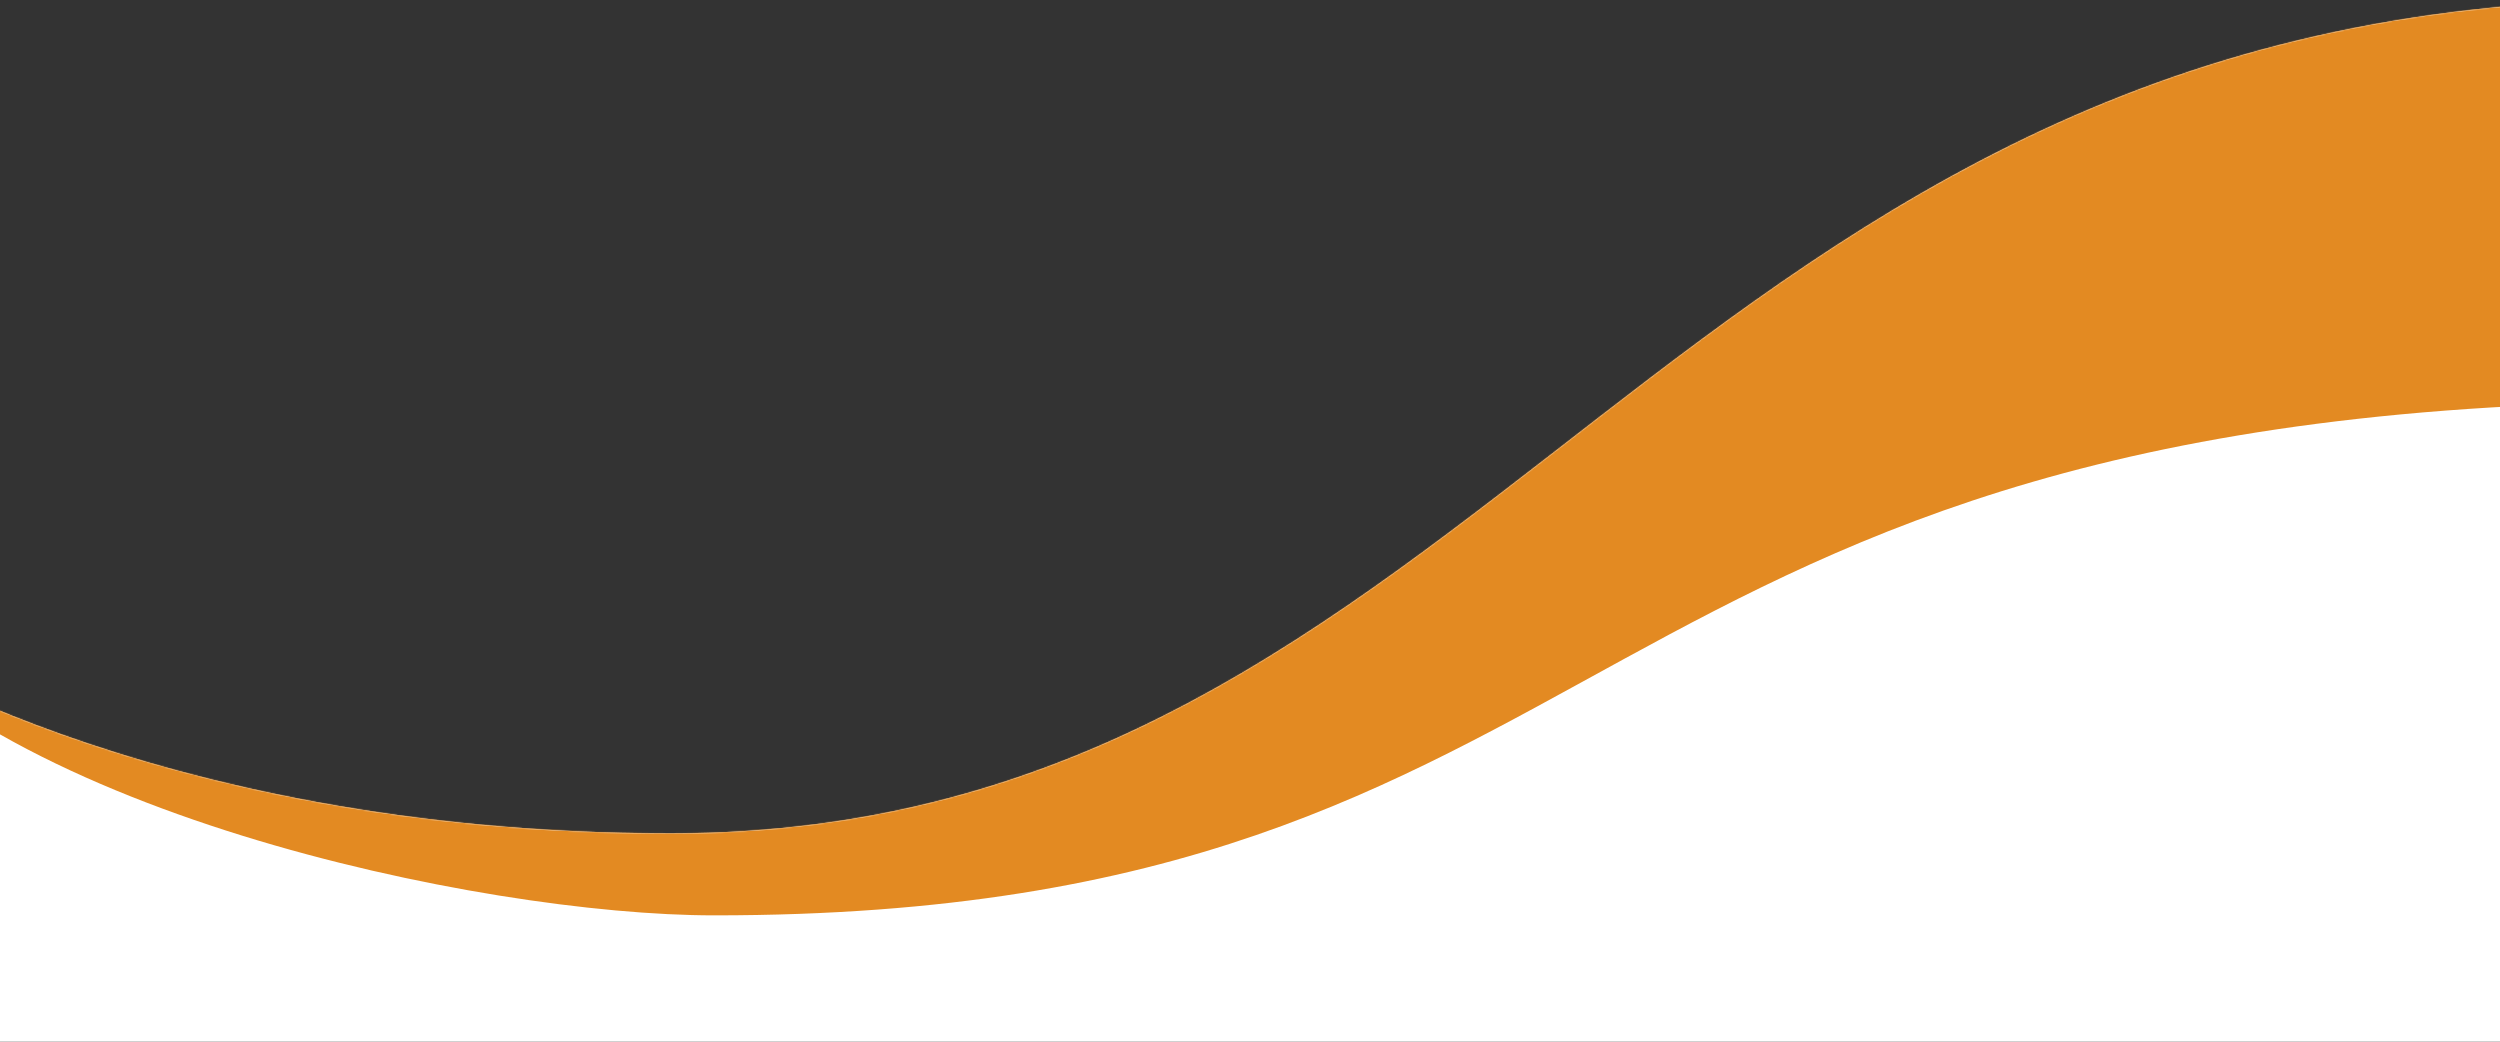 <svg width="1920" height="800" viewBox="0 0 1920 800" fill="none" xmlns="http://www.w3.org/2000/svg">
<rect x="0" y="0" width="1920" height="800" fill="#333333" stroke="none"/>
<g clip-path="url(#clip0)">
<path d="M515 640C107.5 640 -116 487.5 -116 487.5V1468H2035.5V0C1281 0 1145 640 515 640Z" fill="white"/>
<mask id="mask0" mask-type="alpha" maskUnits="userSpaceOnUse" x="-116" y="0" width="2152" height="1468">
<path d="M515 640C107.5 640 -116 487.5 -116 487.5V1468H2035.5V0C1281 0 1145 640 515 640Z" fill="white"/>
</mask>
<g mask="url(#mask0)">
<path d="M548.5 703C369.5 703 -14 622.5 -129.5 454L-147 -39H2066.5V308.5C1191.5 308.5 1264.5 703 548.5 703Z" fill="#E38A22"/>
</g>
</g>
<defs>
<clipPath id="clip0">
<rect width="1920" height="800" fill="white"/>
</clipPath>
</defs>
</svg>
